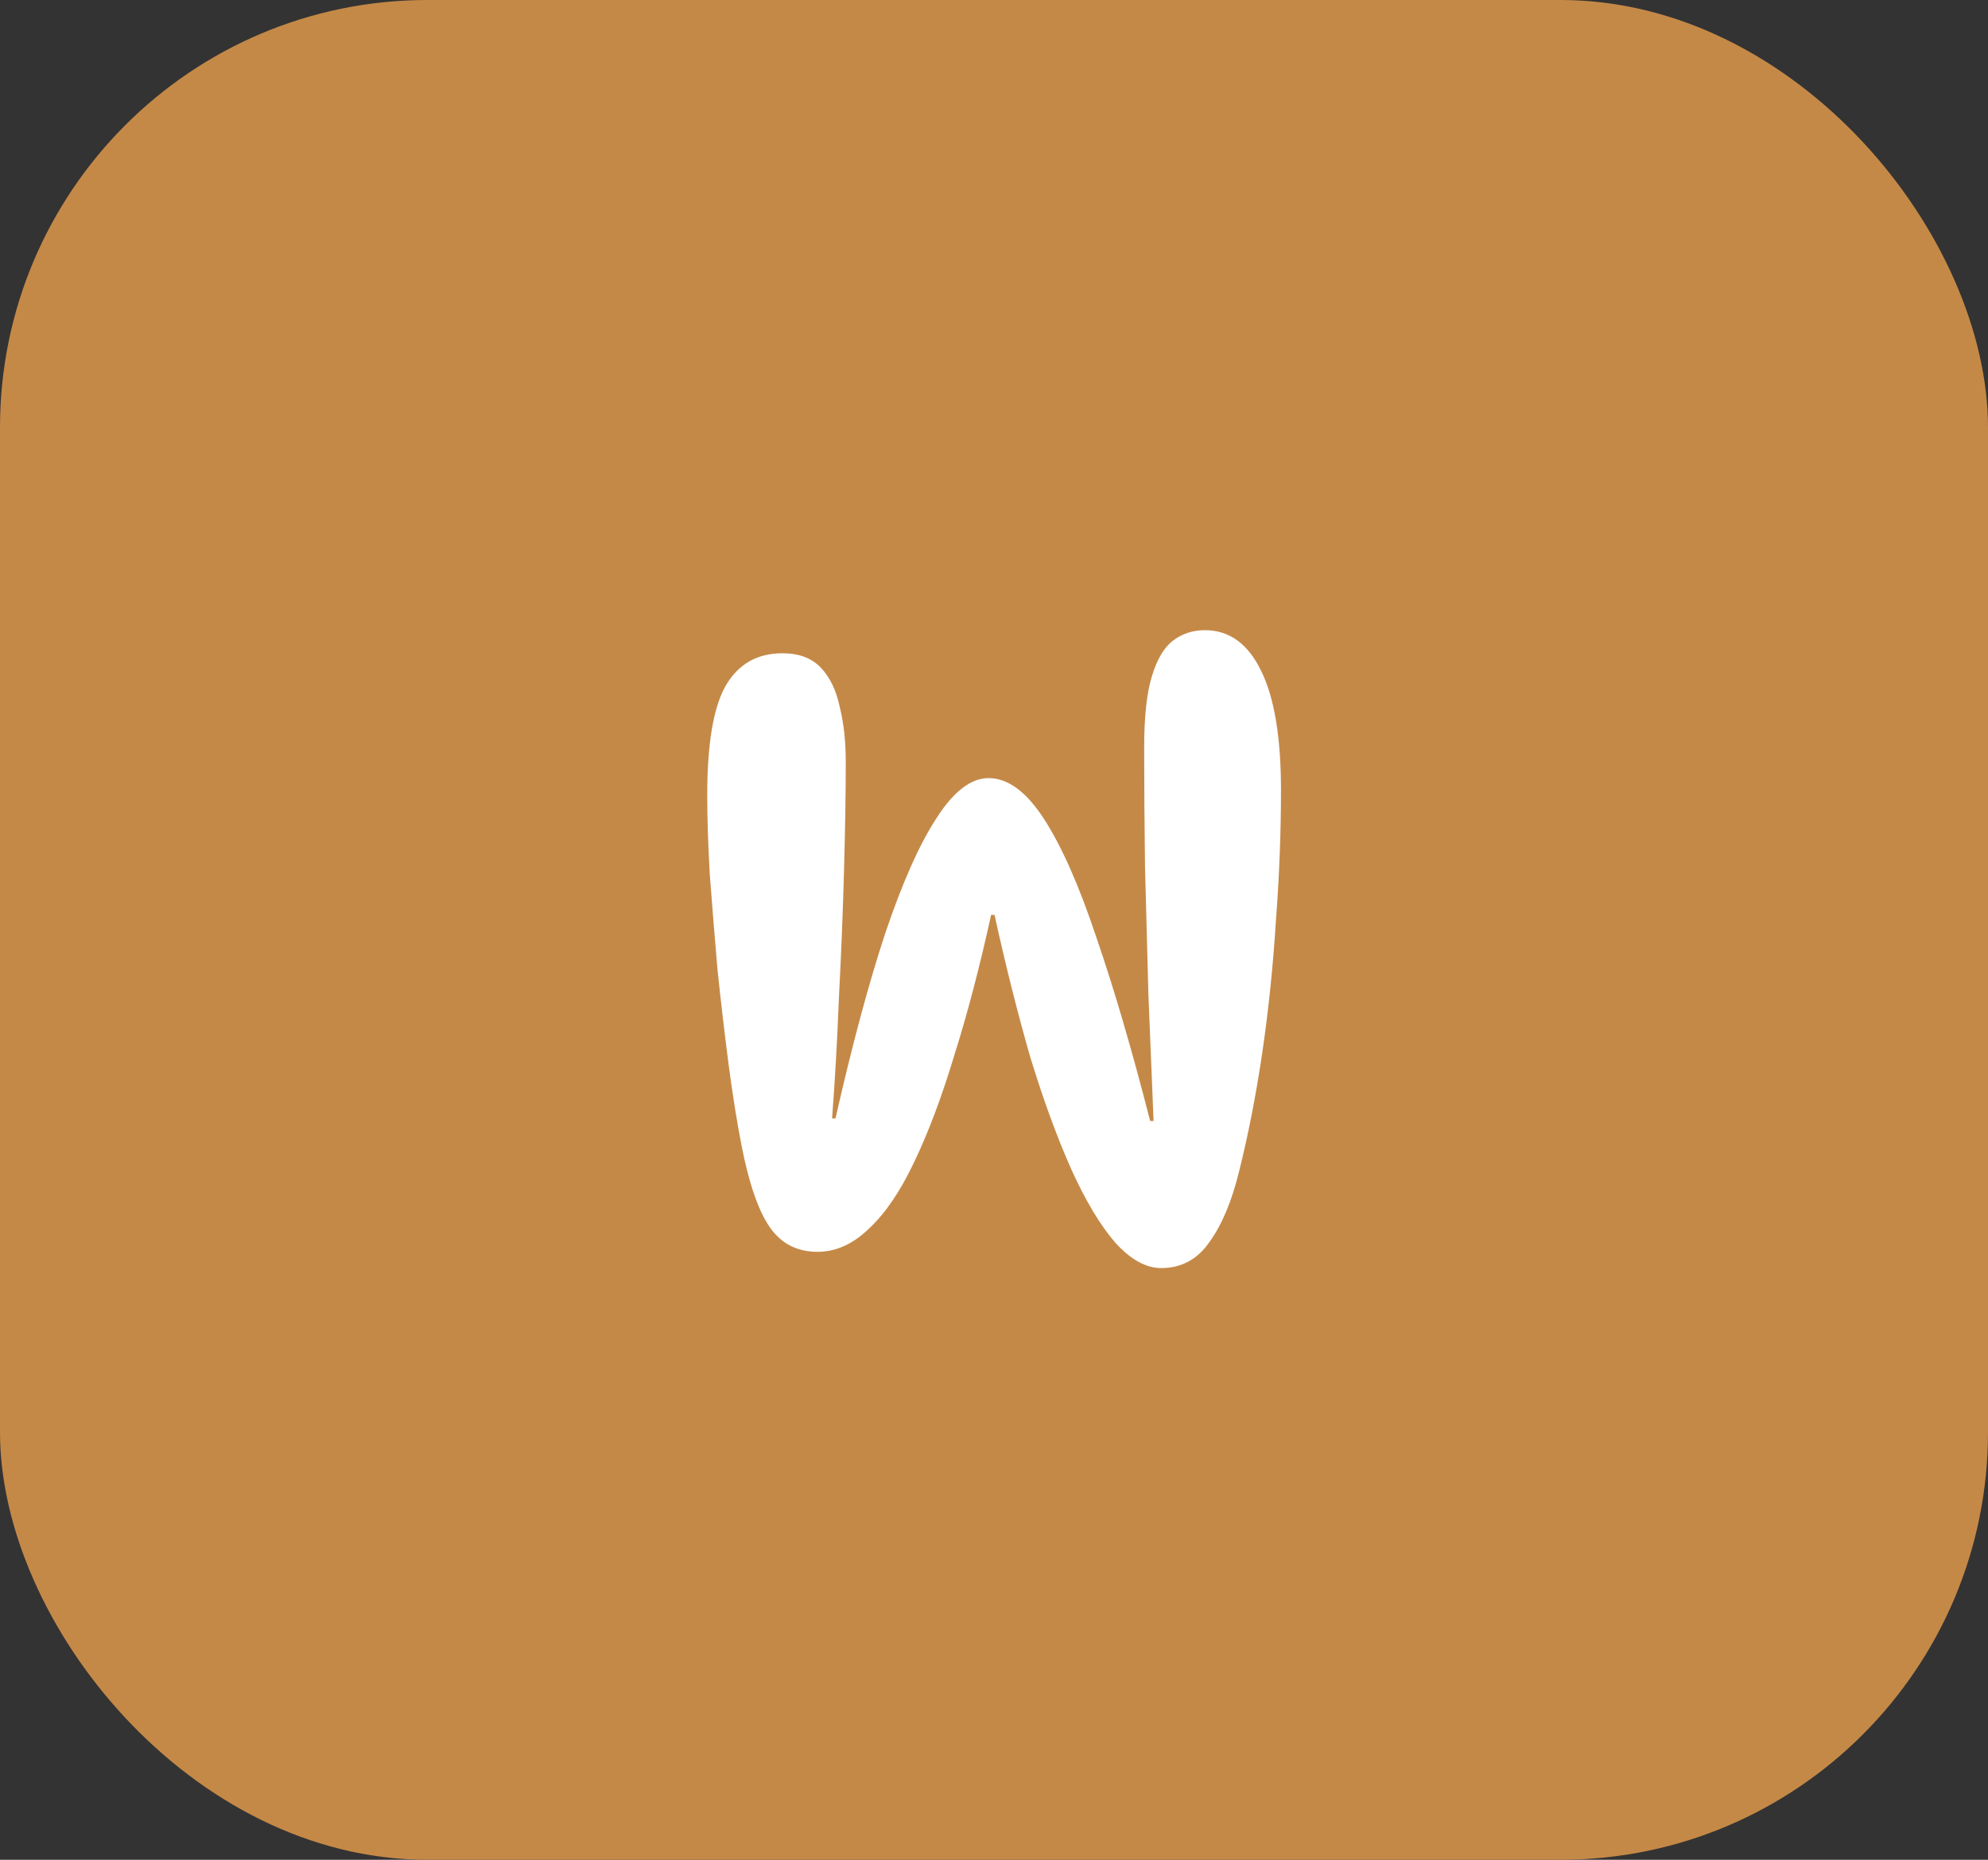 <svg width="93" height="87" viewBox="0 0 93 87" fill="none" xmlns="http://www.w3.org/2000/svg">
<rect x="0" y="0" width="93" height="87" fill="#333333" stroke="none"/>
<rect width="93" height="87" rx="20" fill="#C58947"/>
<path d="M33.085 37.2C33.085 34.827 33.365 33.133 33.925 32.12C34.512 31.08 35.405 30.56 36.605 30.56C37.379 30.56 37.979 30.787 38.405 31.24C38.832 31.693 39.125 32.307 39.285 33.08C39.472 33.827 39.565 34.68 39.565 35.64C39.565 37.053 39.539 38.733 39.485 40.68C39.432 42.627 39.352 44.627 39.245 46.68C39.165 48.707 39.059 50.587 38.925 52.32H39.085C39.859 48.907 40.632 46.027 41.405 43.68C42.205 41.307 43.005 39.507 43.805 38.28C44.605 37.027 45.419 36.4 46.245 36.4C47.152 36.4 48.019 37.04 48.845 38.32C49.672 39.6 50.485 41.44 51.285 43.84C52.112 46.24 52.952 49.107 53.805 52.44H53.965C53.885 50.547 53.805 48.587 53.725 46.56C53.672 44.533 53.619 42.533 53.565 40.56C53.539 38.56 53.525 36.707 53.525 35C53.525 33.533 53.645 32.413 53.885 31.64C54.125 30.84 54.459 30.28 54.885 29.96C55.312 29.64 55.805 29.48 56.365 29.48C57.512 29.48 58.392 30.12 59.005 31.4C59.619 32.653 59.925 34.507 59.925 36.96C59.925 38.96 59.845 41.013 59.685 43.12C59.552 45.227 59.339 47.28 59.045 49.28C58.752 51.253 58.392 53.093 57.965 54.8C57.619 56.213 57.152 57.32 56.565 58.12C56.005 58.92 55.259 59.32 54.325 59.32C53.605 59.32 52.885 58.92 52.165 58.12C51.472 57.32 50.792 56.187 50.125 54.72C49.459 53.227 48.819 51.48 48.205 49.48C47.619 47.453 47.059 45.227 46.525 42.8H46.365C45.832 45.227 45.259 47.413 44.645 49.36C44.059 51.307 43.432 52.973 42.765 54.36C42.125 55.72 41.419 56.76 40.645 57.48C39.899 58.2 39.099 58.56 38.245 58.56C37.285 58.56 36.539 58.173 36.005 57.4C35.472 56.627 35.032 55.347 34.685 53.56C34.472 52.467 34.272 51.213 34.085 49.8C33.899 48.36 33.725 46.88 33.565 45.36C33.432 43.813 33.312 42.333 33.205 40.92C33.125 39.507 33.085 38.267 33.085 37.2Z" fill="white"/>
</svg>
